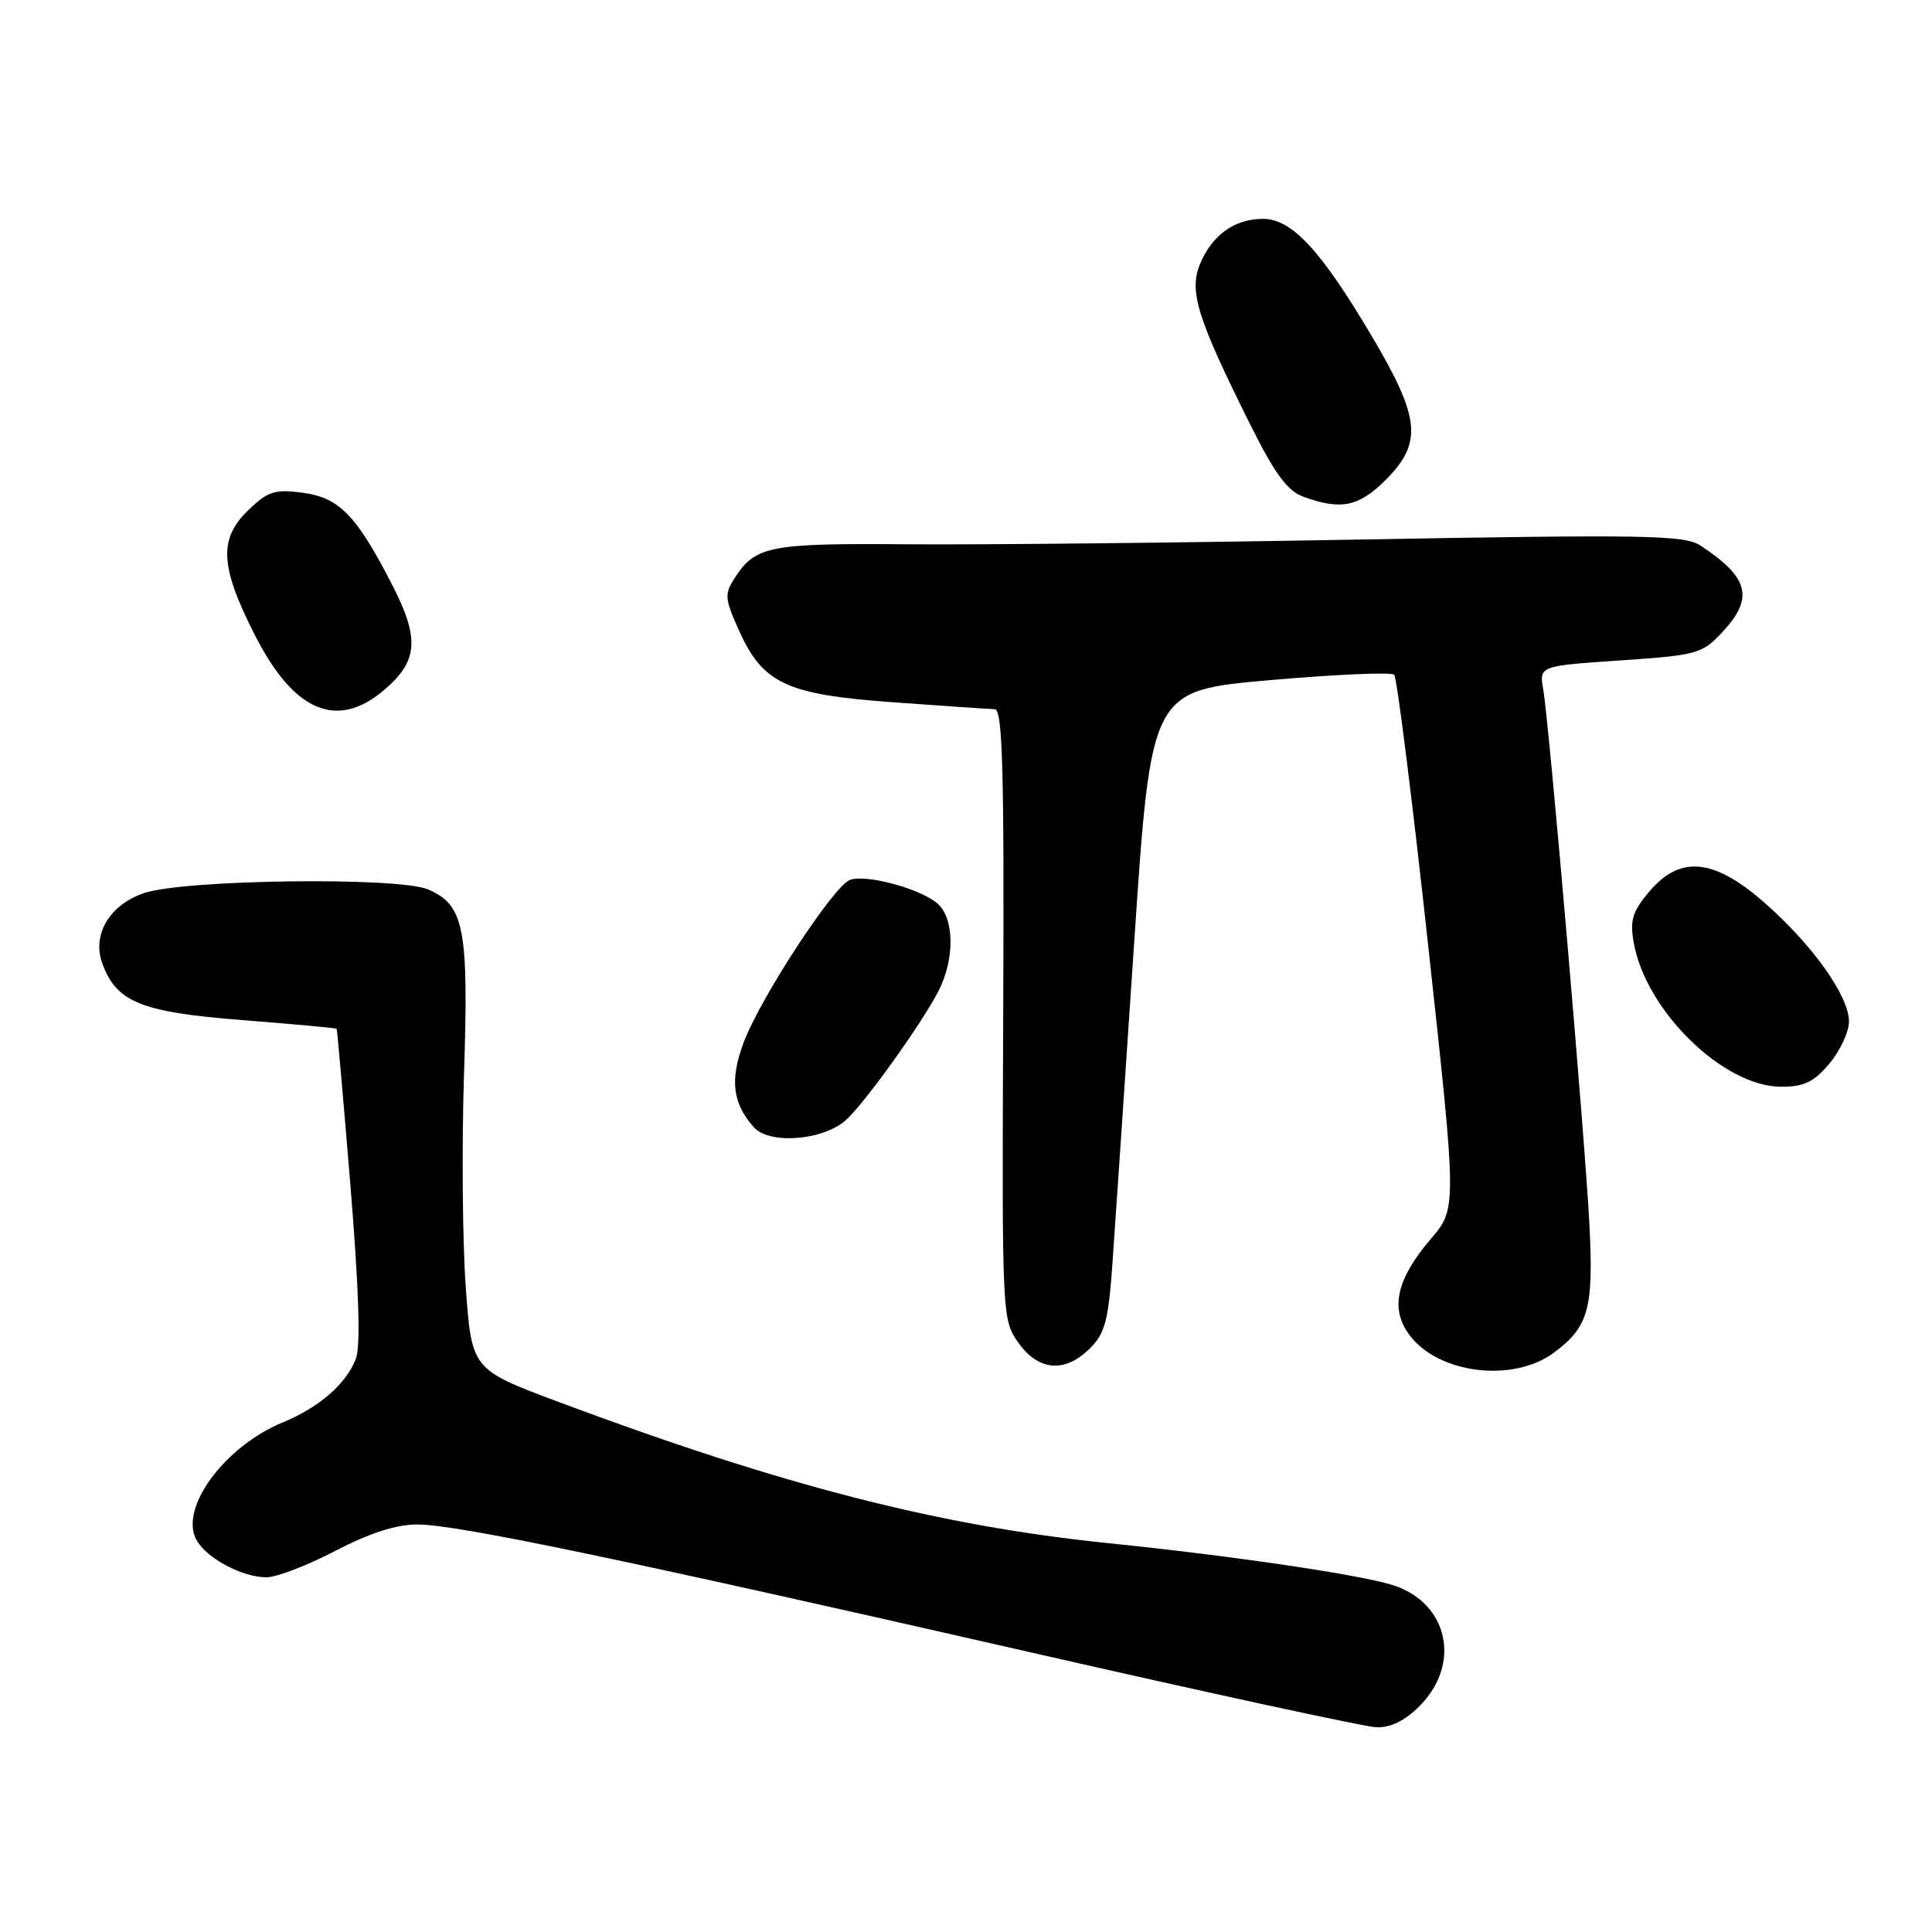 <?xml version="1.0" encoding="UTF-8" standalone="no"?>
<!DOCTYPE svg PUBLIC "-//W3C//DTD SVG 1.1//EN" "http://www.w3.org/Graphics/SVG/1.1/DTD/svg11.dtd" >
<svg xmlns="http://www.w3.org/2000/svg" xmlns:xlink="http://www.w3.org/1999/xlink" version="1.1" viewBox="0 0 256 256">
 <g >
 <path fill="currentColor"
d=" M 188.08 226.08 C 193.66 220.50 191.92 212.43 184.63 210.06 C 180.37 208.68 163.36 206.16 146.87 204.48 C 124.42 202.18 103.70 196.86 74.00 185.76 C 62.50 181.46 62.50 181.46 61.71 170.48 C 61.28 164.44 61.18 151.83 61.48 142.46 C 62.12 122.95 61.52 119.89 56.69 117.84 C 52.74 116.18 24.57 116.53 19.15 118.32 C 14.58 119.83 12.18 123.78 13.53 127.58 C 15.39 132.78 18.62 134.11 32.11 135.17 C 38.91 135.70 44.53 136.22 44.61 136.32 C 44.68 136.42 45.50 145.74 46.43 157.03 C 47.55 170.71 47.80 178.39 47.16 180.03 C 45.88 183.37 42.32 186.47 37.50 188.46 C 29.77 191.64 23.75 199.79 26.01 204.01 C 27.31 206.44 32.08 209.00 35.31 209.00 C 36.63 209.00 40.74 207.43 44.43 205.50 C 48.94 203.15 52.50 202.00 55.28 202.00 C 60.46 202.00 81.80 206.45 136.50 218.93 C 160.15 224.33 180.77 228.80 182.33 228.87 C 184.23 228.96 186.11 228.04 188.08 226.08 Z  M 205.91 179.23 C 210.48 175.84 211.16 173.41 210.62 162.50 C 210.06 151.32 205.31 96.24 204.49 91.37 C 203.95 88.24 203.95 88.24 214.68 87.51 C 224.88 86.82 225.54 86.63 228.20 83.78 C 232.45 79.24 231.77 76.52 225.32 72.29 C 223.20 70.90 218.19 70.81 180.21 71.49 C 156.72 71.92 129.72 72.20 120.20 72.12 C 102.07 71.97 100.13 72.34 97.43 76.47 C 95.98 78.69 96.01 79.22 97.80 83.28 C 101.02 90.56 104.08 92.02 118.27 93.05 C 125.00 93.54 131.09 93.95 131.80 93.97 C 132.85 93.99 133.07 101.82 132.93 134.43 C 132.76 174.54 132.78 174.88 134.95 177.93 C 137.62 181.69 141.14 181.95 144.44 178.65 C 146.45 176.64 146.89 174.93 147.44 166.90 C 147.80 161.73 149.10 142.65 150.31 124.50 C 152.53 91.50 152.53 91.50 168.30 90.12 C 176.98 89.36 184.37 89.04 184.73 89.40 C 185.10 89.76 187.12 105.83 189.22 125.09 C 193.05 160.13 193.05 160.13 189.58 164.18 C 185.04 169.48 184.17 173.40 186.74 176.87 C 190.57 182.04 200.48 183.26 205.91 179.23 Z  M 112.11 148.40 C 114.60 146.14 122.14 135.63 124.36 131.30 C 126.52 127.09 126.47 121.73 124.25 119.75 C 122.02 117.76 114.72 115.79 112.60 116.60 C 110.42 117.44 100.69 132.34 98.53 138.15 C 96.69 143.10 97.06 146.16 99.87 149.35 C 101.92 151.69 109.09 151.13 112.11 148.40 Z  M 242.41 140.92 C 243.83 139.23 245.00 136.72 245.00 135.35 C 245.00 131.98 240.14 125.16 233.78 119.59 C 227.06 113.71 222.61 113.30 218.51 118.17 C 216.30 120.79 215.95 121.96 216.48 124.92 C 218.08 133.95 228.38 144.00 236.02 144.00 C 239.04 144.00 240.36 143.37 242.41 140.92 Z  M 50.81 91.50 C 55.39 87.66 55.64 84.67 52.01 77.58 C 47.24 68.29 44.97 65.94 40.10 65.29 C 36.45 64.80 35.51 65.09 32.95 67.55 C 28.95 71.38 29.13 75.01 33.75 84.11 C 38.90 94.27 44.60 96.73 50.81 91.50 Z  M 183.60 63.60 C 188.53 58.67 188.21 55.41 181.75 44.51 C 175.00 33.13 171.17 29.00 167.35 29.00 C 163.59 29.00 160.60 31.15 159.01 34.98 C 157.52 38.58 158.63 42.14 165.61 56.15 C 168.92 62.79 170.57 65.04 172.71 65.82 C 177.67 67.63 180.05 67.15 183.60 63.60 Z "/>
</g>
</svg>